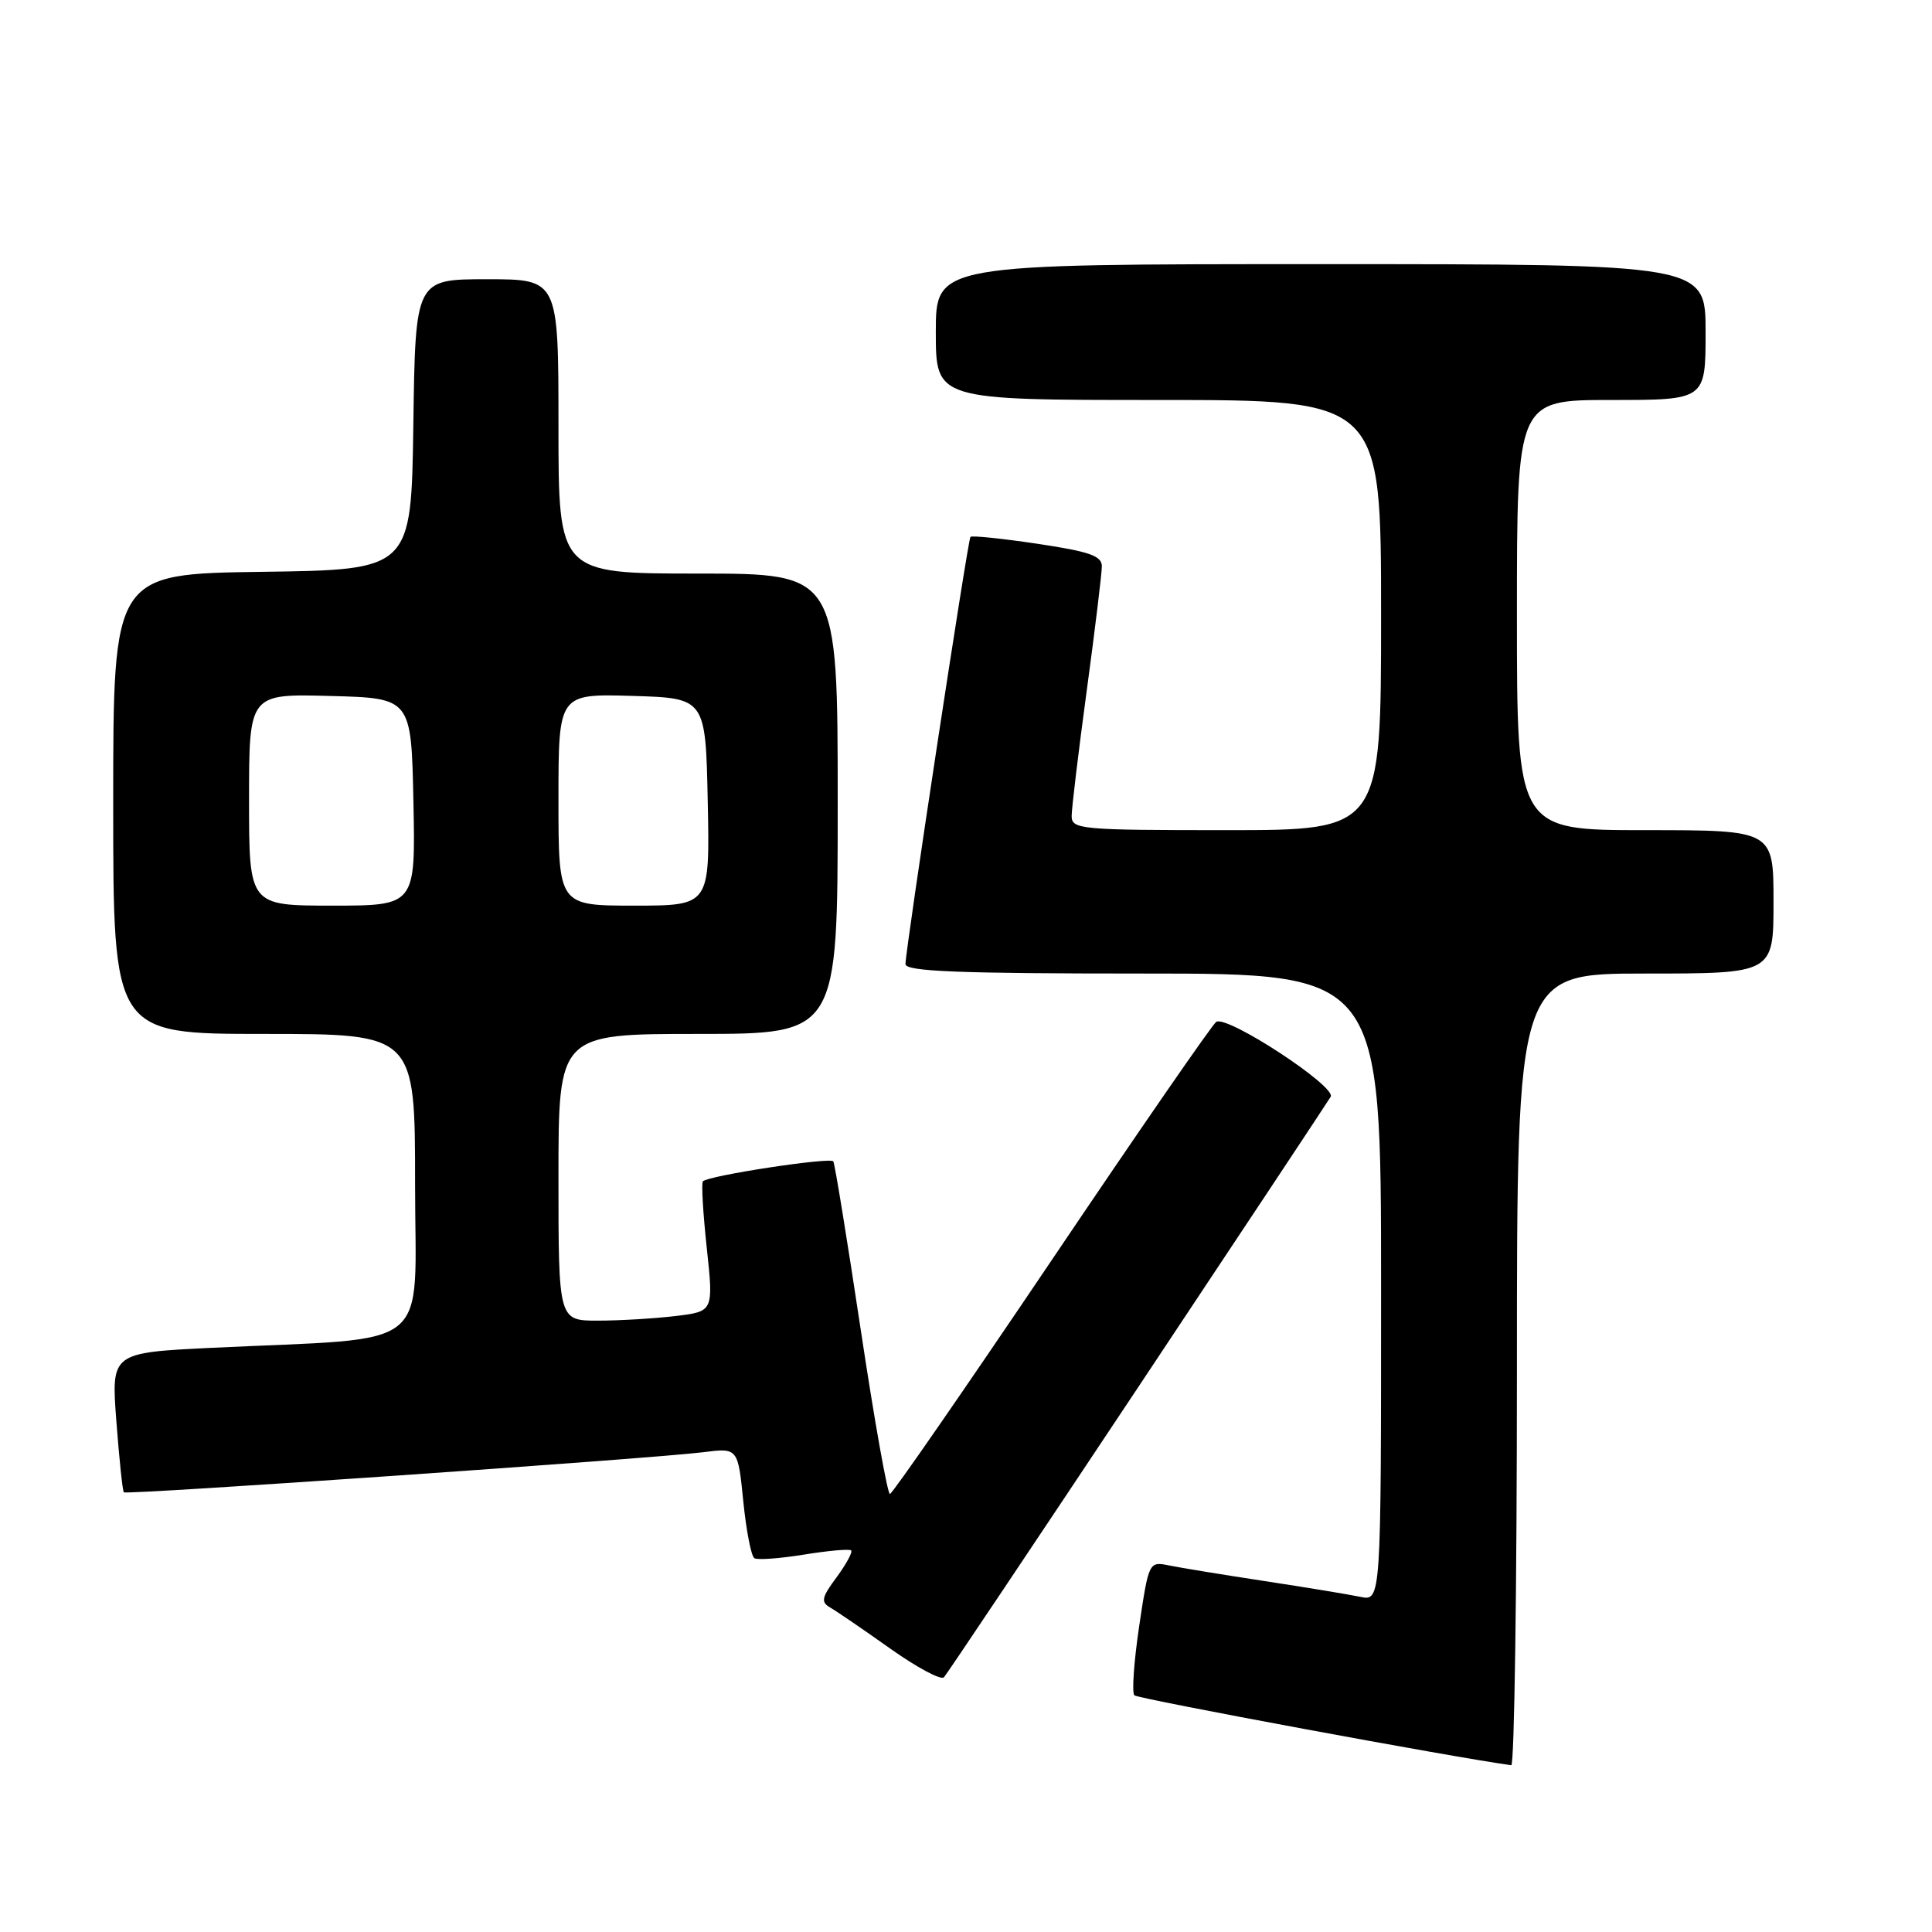 <?xml version="1.0" encoding="UTF-8" standalone="no"?>
<!DOCTYPE svg PUBLIC "-//W3C//DTD SVG 1.1//EN" "http://www.w3.org/Graphics/SVG/1.1/DTD/svg11.dtd" >
<svg xmlns="http://www.w3.org/2000/svg" xmlns:xlink="http://www.w3.org/1999/xlink" version="1.1" viewBox="0 0 256 256">
 <g >
 <path fill="currentColor"
d=" M 201.00 181.50 C 201.00 129.00 201.00 129.00 218.00 129.00 C 235.00 129.00 235.00 129.00 235.00 119.50 C 235.00 110.00 235.00 110.00 218.00 110.00 C 201.00 110.00 201.00 110.00 201.00 81.50 C 201.00 53.00 201.00 53.00 213.50 53.00 C 226.00 53.00 226.00 53.00 226.00 44.00 C 226.00 35.00 226.00 35.00 175.00 35.00 C 124.00 35.00 124.00 35.00 124.00 44.00 C 124.00 53.00 124.00 53.00 153.50 53.00 C 183.00 53.00 183.00 53.00 183.00 81.50 C 183.00 110.00 183.00 110.00 162.50 110.00 C 143.16 110.00 142.00 109.89 142.00 108.13 C 142.00 107.11 142.90 99.62 144.00 91.50 C 145.10 83.38 146.00 75.96 146.00 75.03 C 146.00 73.65 144.34 73.08 137.45 72.05 C 132.74 71.35 128.76 70.94 128.59 71.14 C 128.23 71.58 119.96 125.97 119.98 127.75 C 120.00 128.72 126.98 129.00 151.50 129.00 C 183.00 129.00 183.00 129.00 183.00 170.58 C 183.00 212.16 183.00 212.16 180.25 211.59 C 178.74 211.27 173.00 210.33 167.50 209.49 C 162.00 208.65 156.31 207.72 154.86 207.42 C 152.25 206.89 152.21 206.97 150.95 215.45 C 150.25 220.16 149.96 224.30 150.31 224.64 C 150.77 225.10 193.15 232.96 200.25 233.90 C 200.66 233.96 201.00 210.38 201.00 181.50 Z  M 150.69 184.00 C 164.40 163.38 175.94 145.97 176.32 145.33 C 177.12 143.98 162.63 134.49 161.16 135.40 C 160.66 135.71 150.86 149.90 139.38 166.94 C 127.89 183.98 118.24 197.94 117.92 197.96 C 117.60 197.98 115.86 188.21 114.06 176.25 C 112.26 164.29 110.62 154.23 110.42 153.89 C 110.07 153.30 93.90 155.76 93.14 156.53 C 92.92 156.74 93.15 160.71 93.65 165.35 C 94.55 173.77 94.55 173.77 89.53 174.38 C 86.76 174.71 82.14 174.99 79.25 174.99 C 74.00 175.00 74.00 175.00 74.00 156.00 C 74.00 137.00 74.00 137.00 92.50 137.00 C 111.00 137.00 111.00 137.00 111.00 106.50 C 111.00 76.00 111.00 76.00 92.50 76.00 C 74.00 76.00 74.00 76.00 74.00 56.50 C 74.00 37.00 74.00 37.00 64.52 37.00 C 55.04 37.00 55.04 37.00 54.77 56.25 C 54.50 75.50 54.50 75.50 34.75 75.77 C 15.00 76.04 15.00 76.04 15.00 106.52 C 15.00 137.00 15.00 137.00 35.00 137.00 C 55.00 137.00 55.00 137.00 55.00 156.90 C 55.00 179.47 57.86 177.16 28.12 178.59 C 14.73 179.24 14.73 179.24 15.42 188.34 C 15.80 193.34 16.24 197.57 16.41 197.74 C 16.76 198.10 86.36 193.28 93.14 192.43 C 97.78 191.84 97.78 191.84 98.49 198.93 C 98.88 202.82 99.54 206.22 99.96 206.47 C 100.37 206.73 103.34 206.51 106.55 205.99 C 109.75 205.47 112.56 205.22 112.78 205.44 C 113.00 205.66 112.13 207.26 110.85 209.00 C 108.86 211.68 108.74 212.28 110.01 213.01 C 110.83 213.48 114.40 215.92 117.95 218.44 C 121.49 220.95 124.70 222.67 125.08 222.25 C 125.45 221.84 136.98 204.62 150.69 184.00 Z  M 33.00 105.97 C 33.00 91.93 33.00 91.93 43.75 92.22 C 54.50 92.50 54.50 92.50 54.78 106.25 C 55.06 120.00 55.06 120.00 44.03 120.00 C 33.00 120.00 33.00 120.00 33.00 105.97 Z  M 74.00 105.96 C 74.00 91.93 74.00 91.93 83.75 92.21 C 93.50 92.50 93.50 92.50 93.78 106.25 C 94.06 120.00 94.06 120.00 84.03 120.00 C 74.00 120.00 74.00 120.00 74.00 105.96 Z "/>
</g>
</svg>